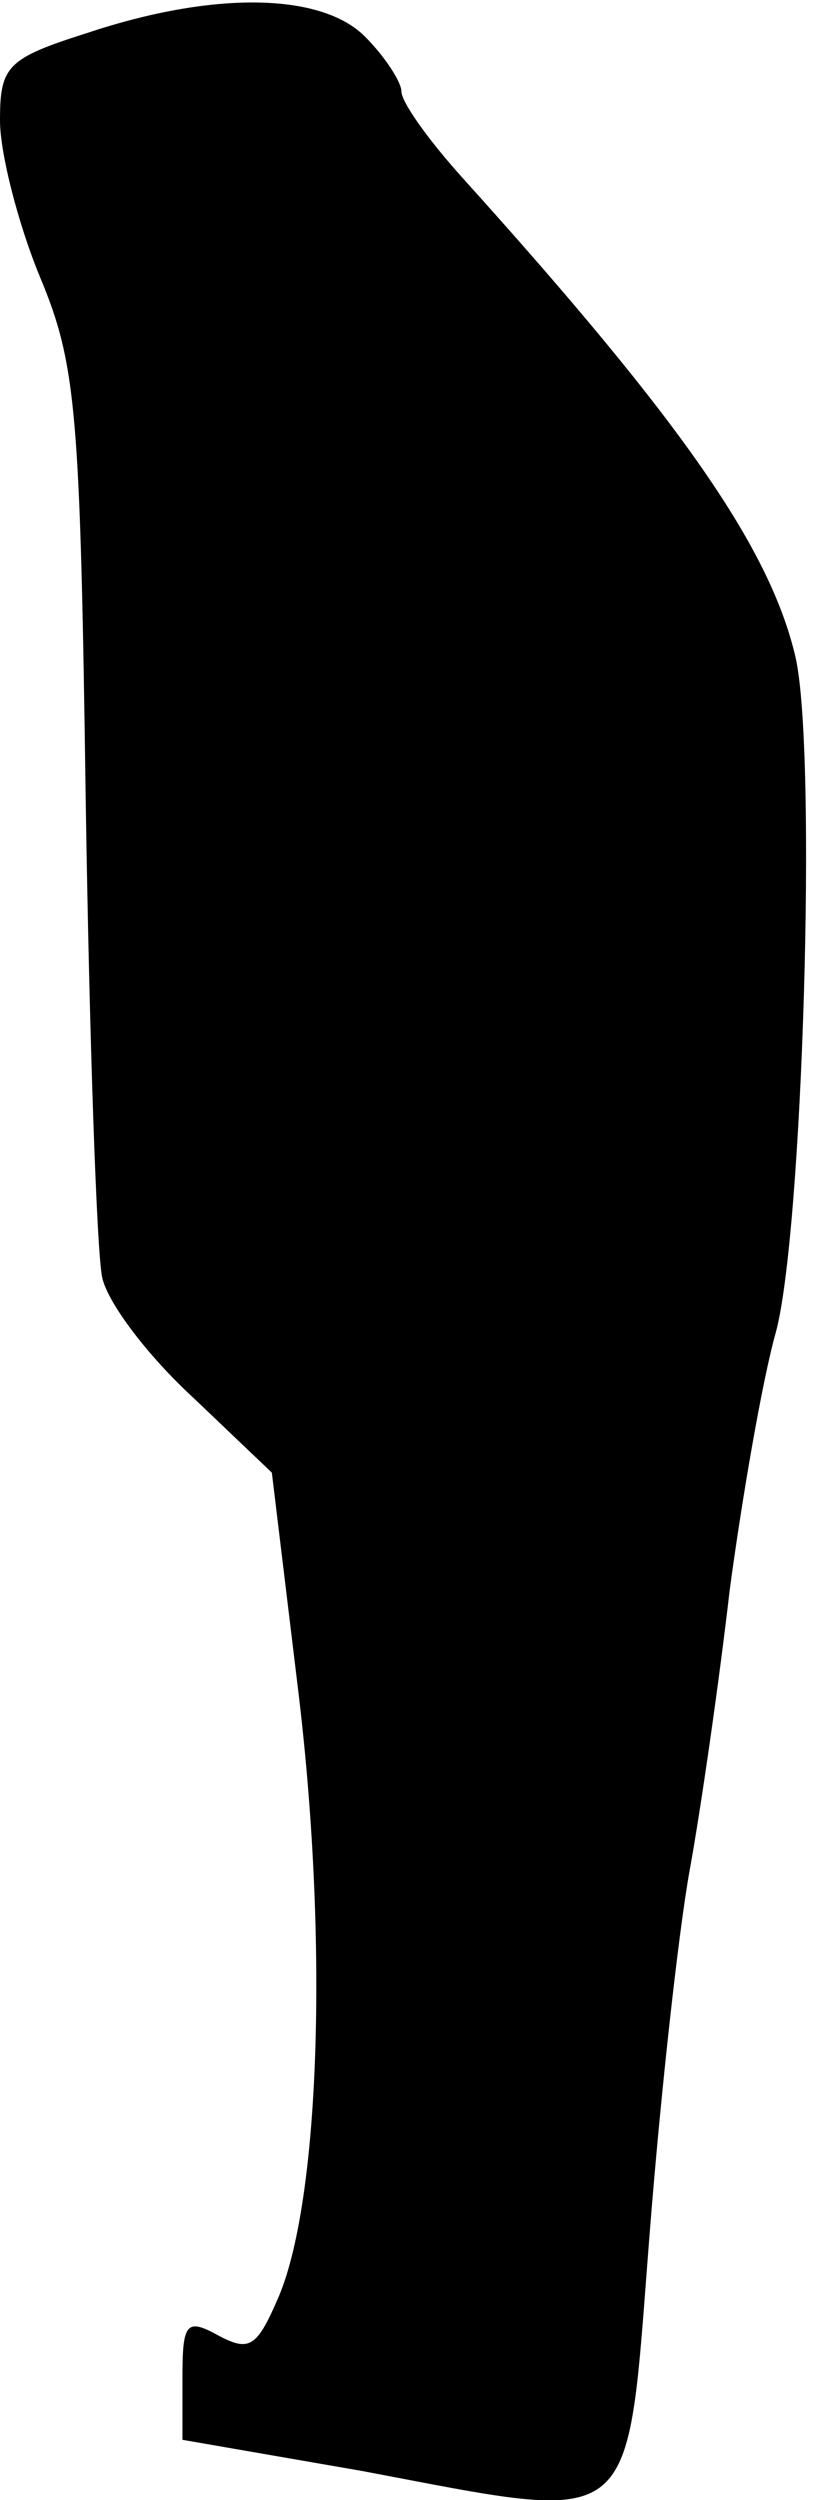 <?xml version="1.0" standalone="no"?>
<!DOCTYPE svg PUBLIC "-//W3C//DTD SVG 20010904//EN"
 "http://www.w3.org/TR/2001/REC-SVG-20010904/DTD/svg10.dtd">
<svg version="1.0" xmlns="http://www.w3.org/2000/svg"
 width="45pt" height="137pt" viewBox="0 0 45 137"
 preserveAspectRatio="xMidYMid meet">
<g transform="translate(0,137) scale(0.1,-0.1)"
fill="#000000" stroke="none">
<path fill="#000000" stroke="none" d="M48 1352 c-44 -14 -48 -18 -48 -48 0
-18 10 -57 22 -86 20 -48 22 -74 25 -288 2 -129 6 -246 9 -260 3 -14 25 -43
50 -66 l43 -41 15 -124 c16 -136 11 -274 -11 -327 -12 -28 -16 -31 -33 -22
-18 10 -20 7 -20 -23 l0 -34 98 -17 c154 -29 145 -36 158 129 6 77 16 167 22
200 6 33 16 102 22 154 7 52 18 115 25 140 15 53 23 319 11 371 -14 60 -63
130 -182 262 -19 21 -34 42 -34 48 0 5 -9 19 -20 30 -24 24 -83 25 -152 2z"/>
</g>
</svg>
